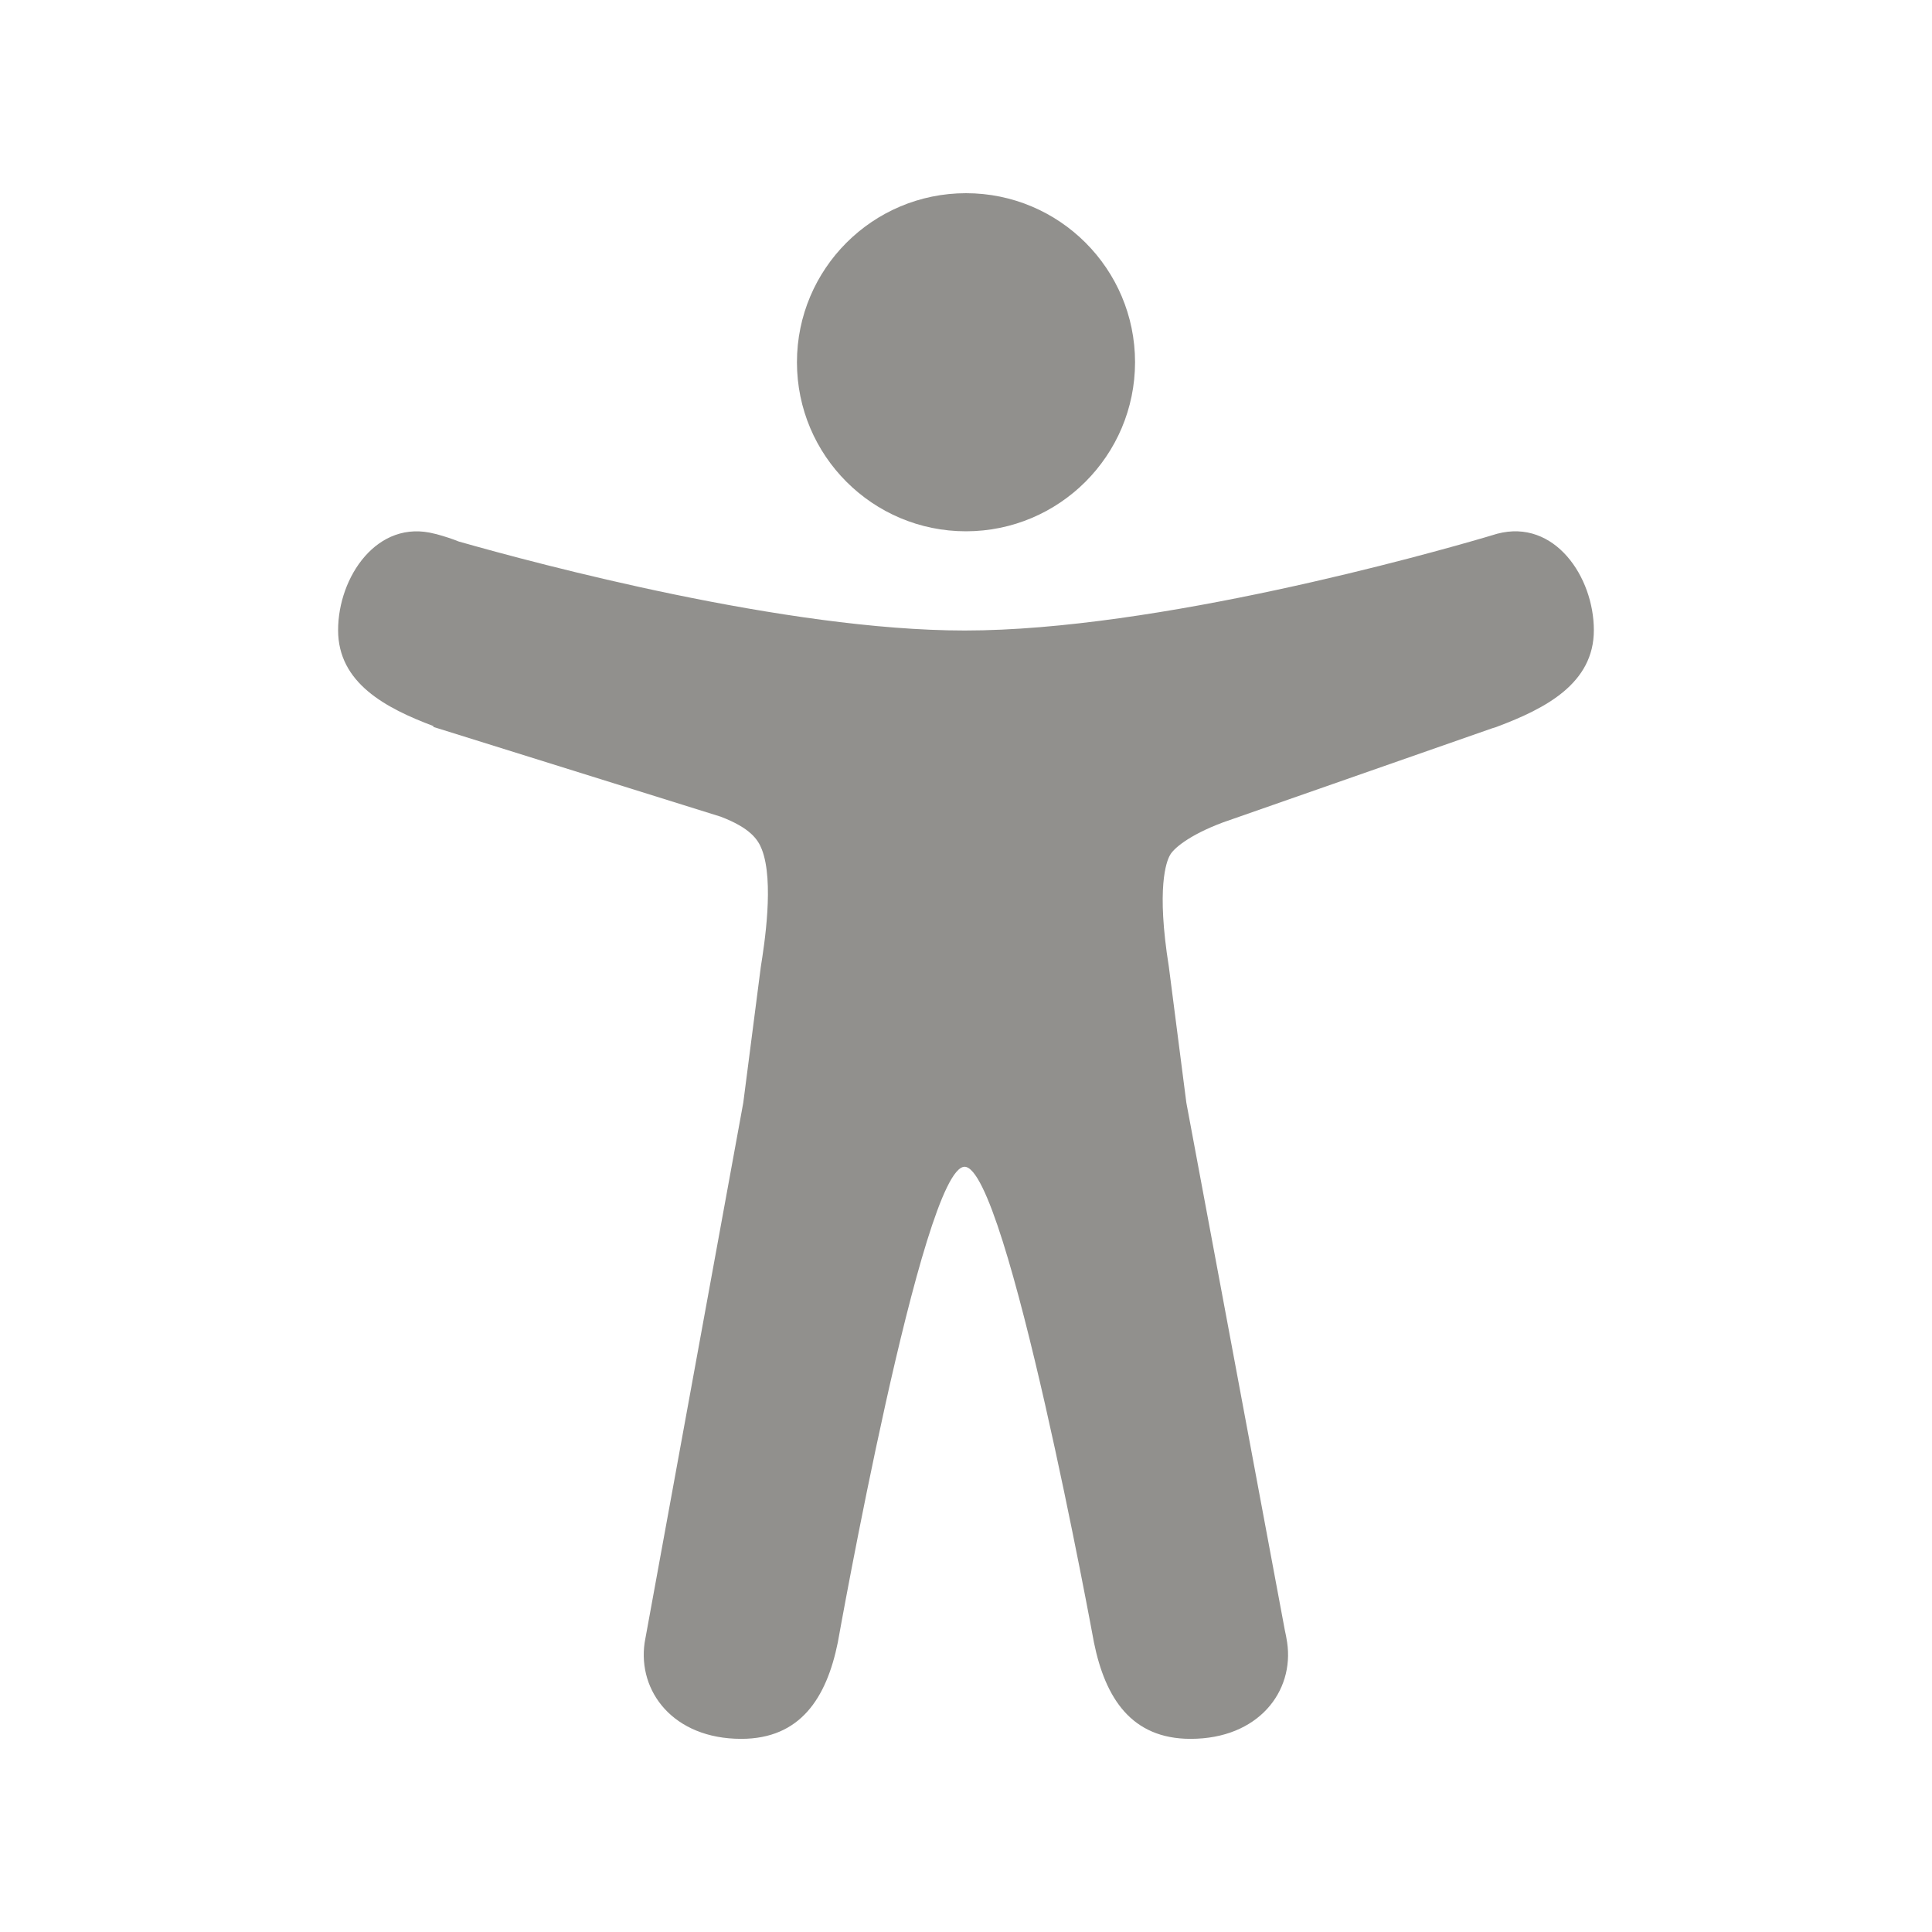 <!-- Generated by IcoMoon.io -->
<svg version="1.1" xmlns="http://www.w3.org/2000/svg" width="40" height="40" viewBox="0 0 40 40">
<title>io-accessibility</title>
<path fill="#91908d" d="M20 11c-1.933 0-3.5-1.567-3.5-3.5s1.567-3.5 3.5-3.5c1.933 0 3.5 1.567 3.5 3.5v0c-0.002 1.932-1.568 3.498-3.5 3.5h-0z"></path>
<path fill="#91908d" d="M31 11.050l-0.028 0.008-0.026 0.008c-0.063 0.018-0.125 0.036-0.188 0.056-1.163 0.341-6.808 1.932-10.785 1.932-3.696 0-8.83-1.375-10.473-1.842-0.131-0.053-0.297-0.108-0.468-0.154l-0.032-0.007c-1.188-0.313-2 0.894-2 1.996 0 1.092 0.981 1.612 1.972 1.985v0.018l5.951 1.859c0.608 0.233 0.771 0.471 0.85 0.677 0.258 0.662 0.052 1.973-0.021 2.43l-0.363 2.813-2.012 11.012q-0.009 0.045-0.017 0.092l-0.014 0.079c-0.145 1.009 0.596 1.989 2 1.989 1.225 0 1.766-0.846 2-1.996v0s1.75-9.848 2.625-9.848 2.678 9.848 2.678 9.848v0c0.234 1.151 0.775 1.996 2 1.996 1.408 0 2.149-0.984 2-1.996-0.013-0.086-0.029-0.171-0.048-0.254l-2.039-10.921-0.362-2.813c-0.262-1.638-0.051-2.179 0.020-2.306 0.002-0.003 0.003-0.006 0.005-0.009l0-0c0.067-0.125 0.375-0.405 1.093-0.674l5.58-1.951c0.042-0.011 0.076-0.022 0.108-0.035l-0.007 0.002c1-0.375 2-0.894 2-1.996s-0.812-2.31-1.999-1.998z"></path>
</svg>
